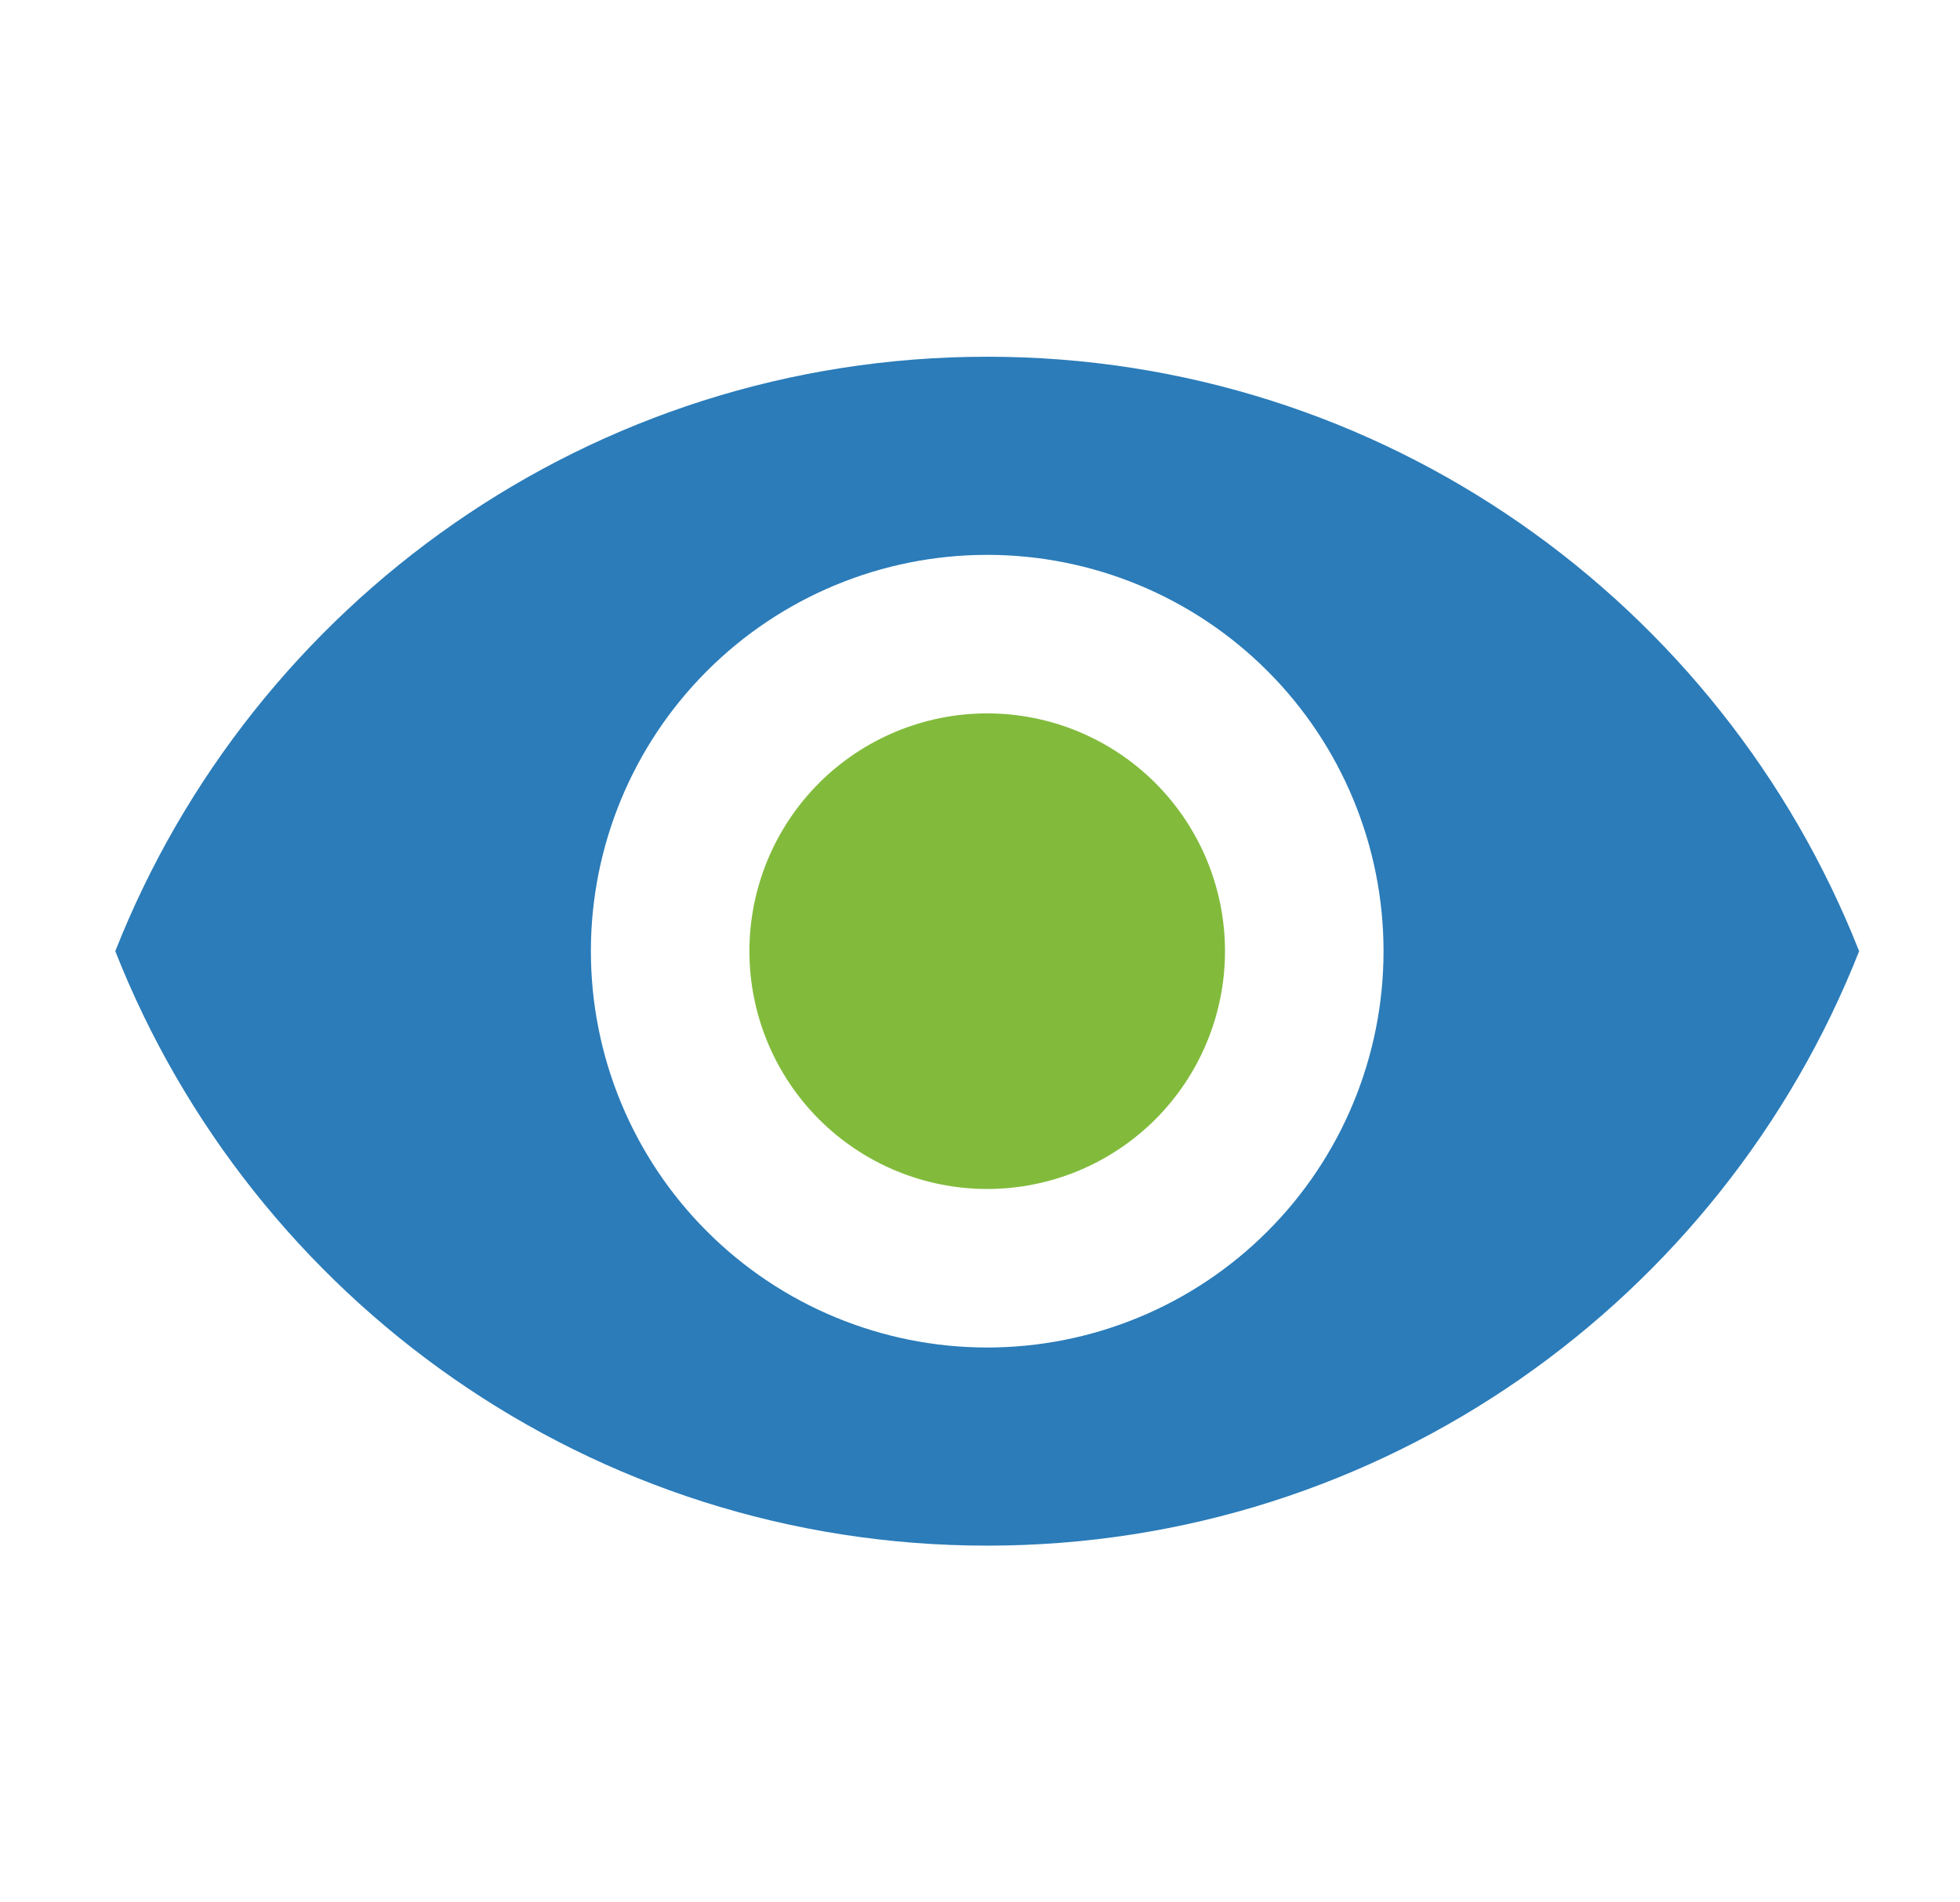 <svg width="34" height="33" viewBox="0 0 34 33" fill="none" xmlns="http://www.w3.org/2000/svg">
<path fill-rule="evenodd" clip-rule="evenodd" d="M12.264 21.361C13.553 22.651 15.302 23.375 17.125 23.375C18.948 23.375 20.697 22.651 21.986 21.361C23.276 20.072 24 18.323 24 16.5C24 14.677 23.276 12.928 21.986 11.639C20.697 10.349 18.948 9.625 17.125 9.625C15.302 9.625 13.553 10.349 12.264 11.639C10.974 12.928 10.25 14.677 10.25 16.5C10.25 18.323 10.974 20.072 12.264 21.361ZM2 16.5C4.379 10.464 10.25 6.188 17.125 6.188C24 6.188 29.871 10.464 32.25 16.5C29.871 22.536 24 26.812 17.125 26.812C10.25 26.812 4.379 22.536 2 16.5Z" fill="#2B7CB9"/>
<path d="M17.125 12.375C16.031 12.375 14.982 12.81 14.208 13.583C13.435 14.357 13 15.406 13 16.5C13 17.594 13.435 18.643 14.208 19.417C14.982 20.19 16.031 20.625 17.125 20.625C18.219 20.625 19.268 20.19 20.042 19.417C20.815 18.643 21.25 17.594 21.25 16.5C21.25 15.406 20.815 14.357 20.042 13.583C19.268 12.81 18.219 12.375 17.125 12.375Z" fill="#82BB3C"/>
</svg>
